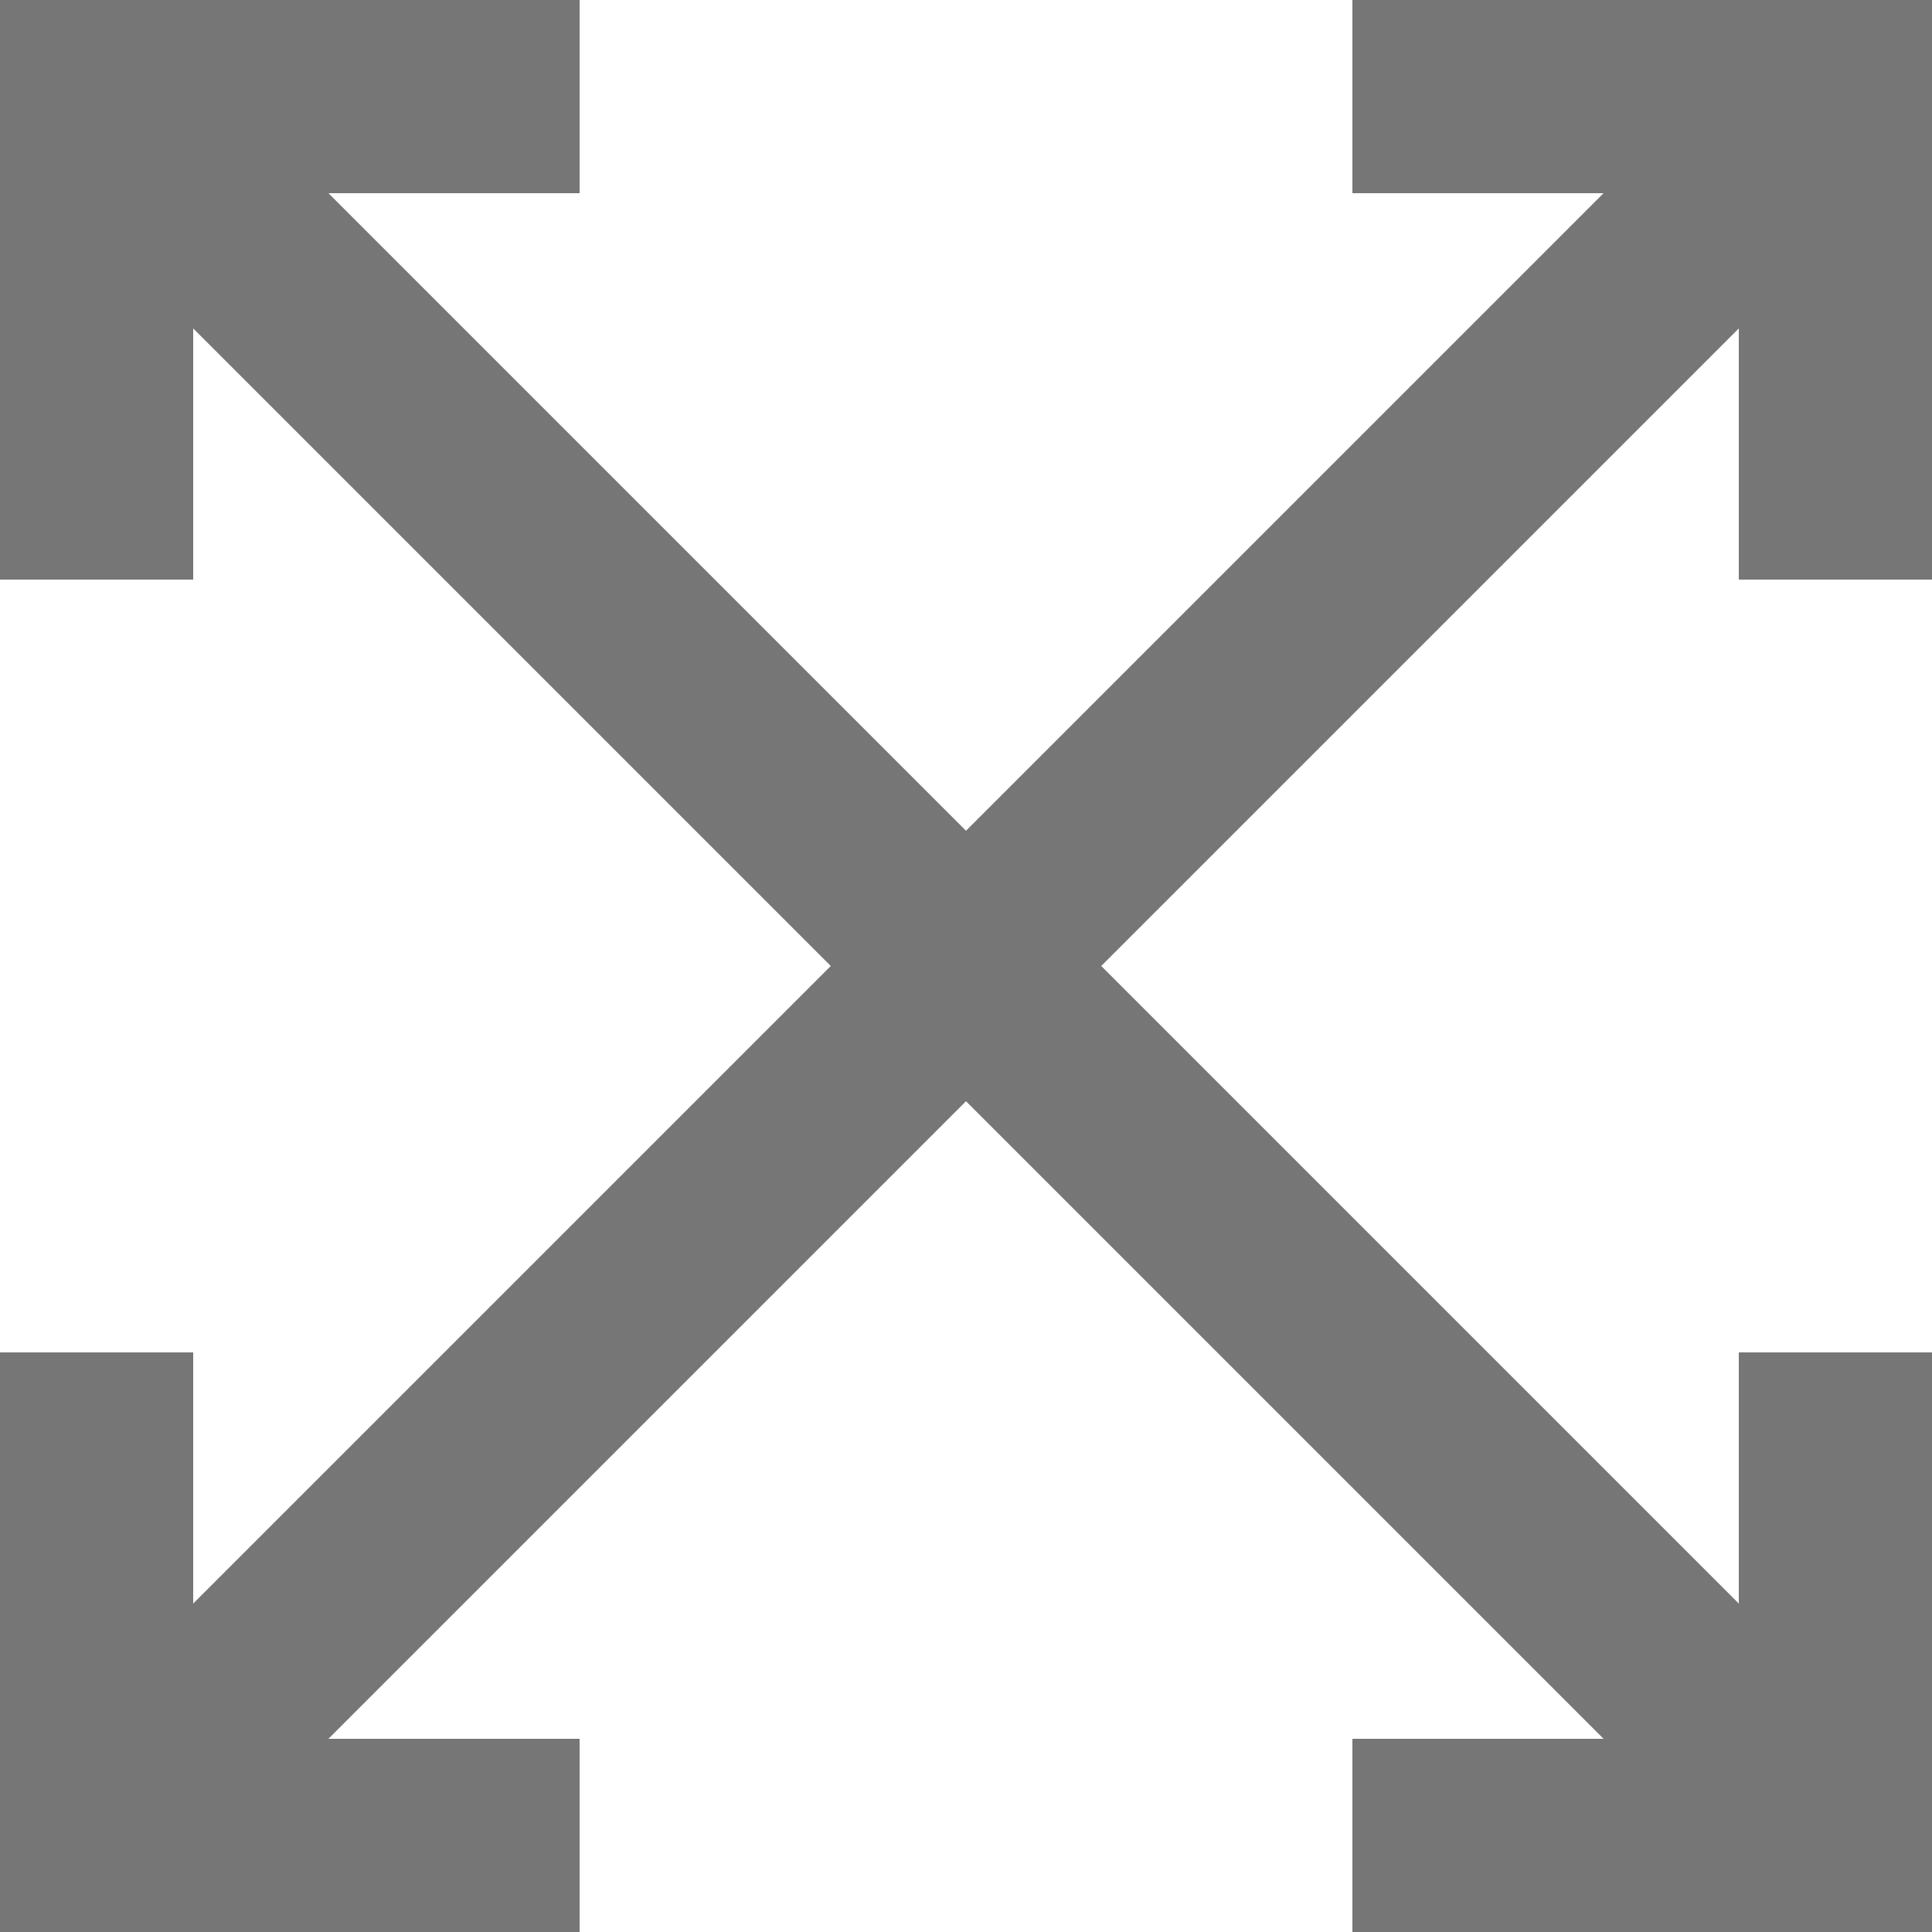 <svg width="16" height="16" viewBox="0 0 16 16" fill="none" xmlns="http://www.w3.org/2000/svg">
<path d="M11.2 0.8V1.6H13.28L8 6.88L2.72 1.6H4.8V0H0V4.8H1.6V2.72L6.88 8L1.6 13.28V11.2H0V16H4.8V14.4H2.72L8 9.12L13.28 14.4H11.2V16H16V11.2H14.4V13.28L9.12 8L14.4 2.72V4.8H16V0H11.2V0.8Z" fill="#767676"/>
</svg>

